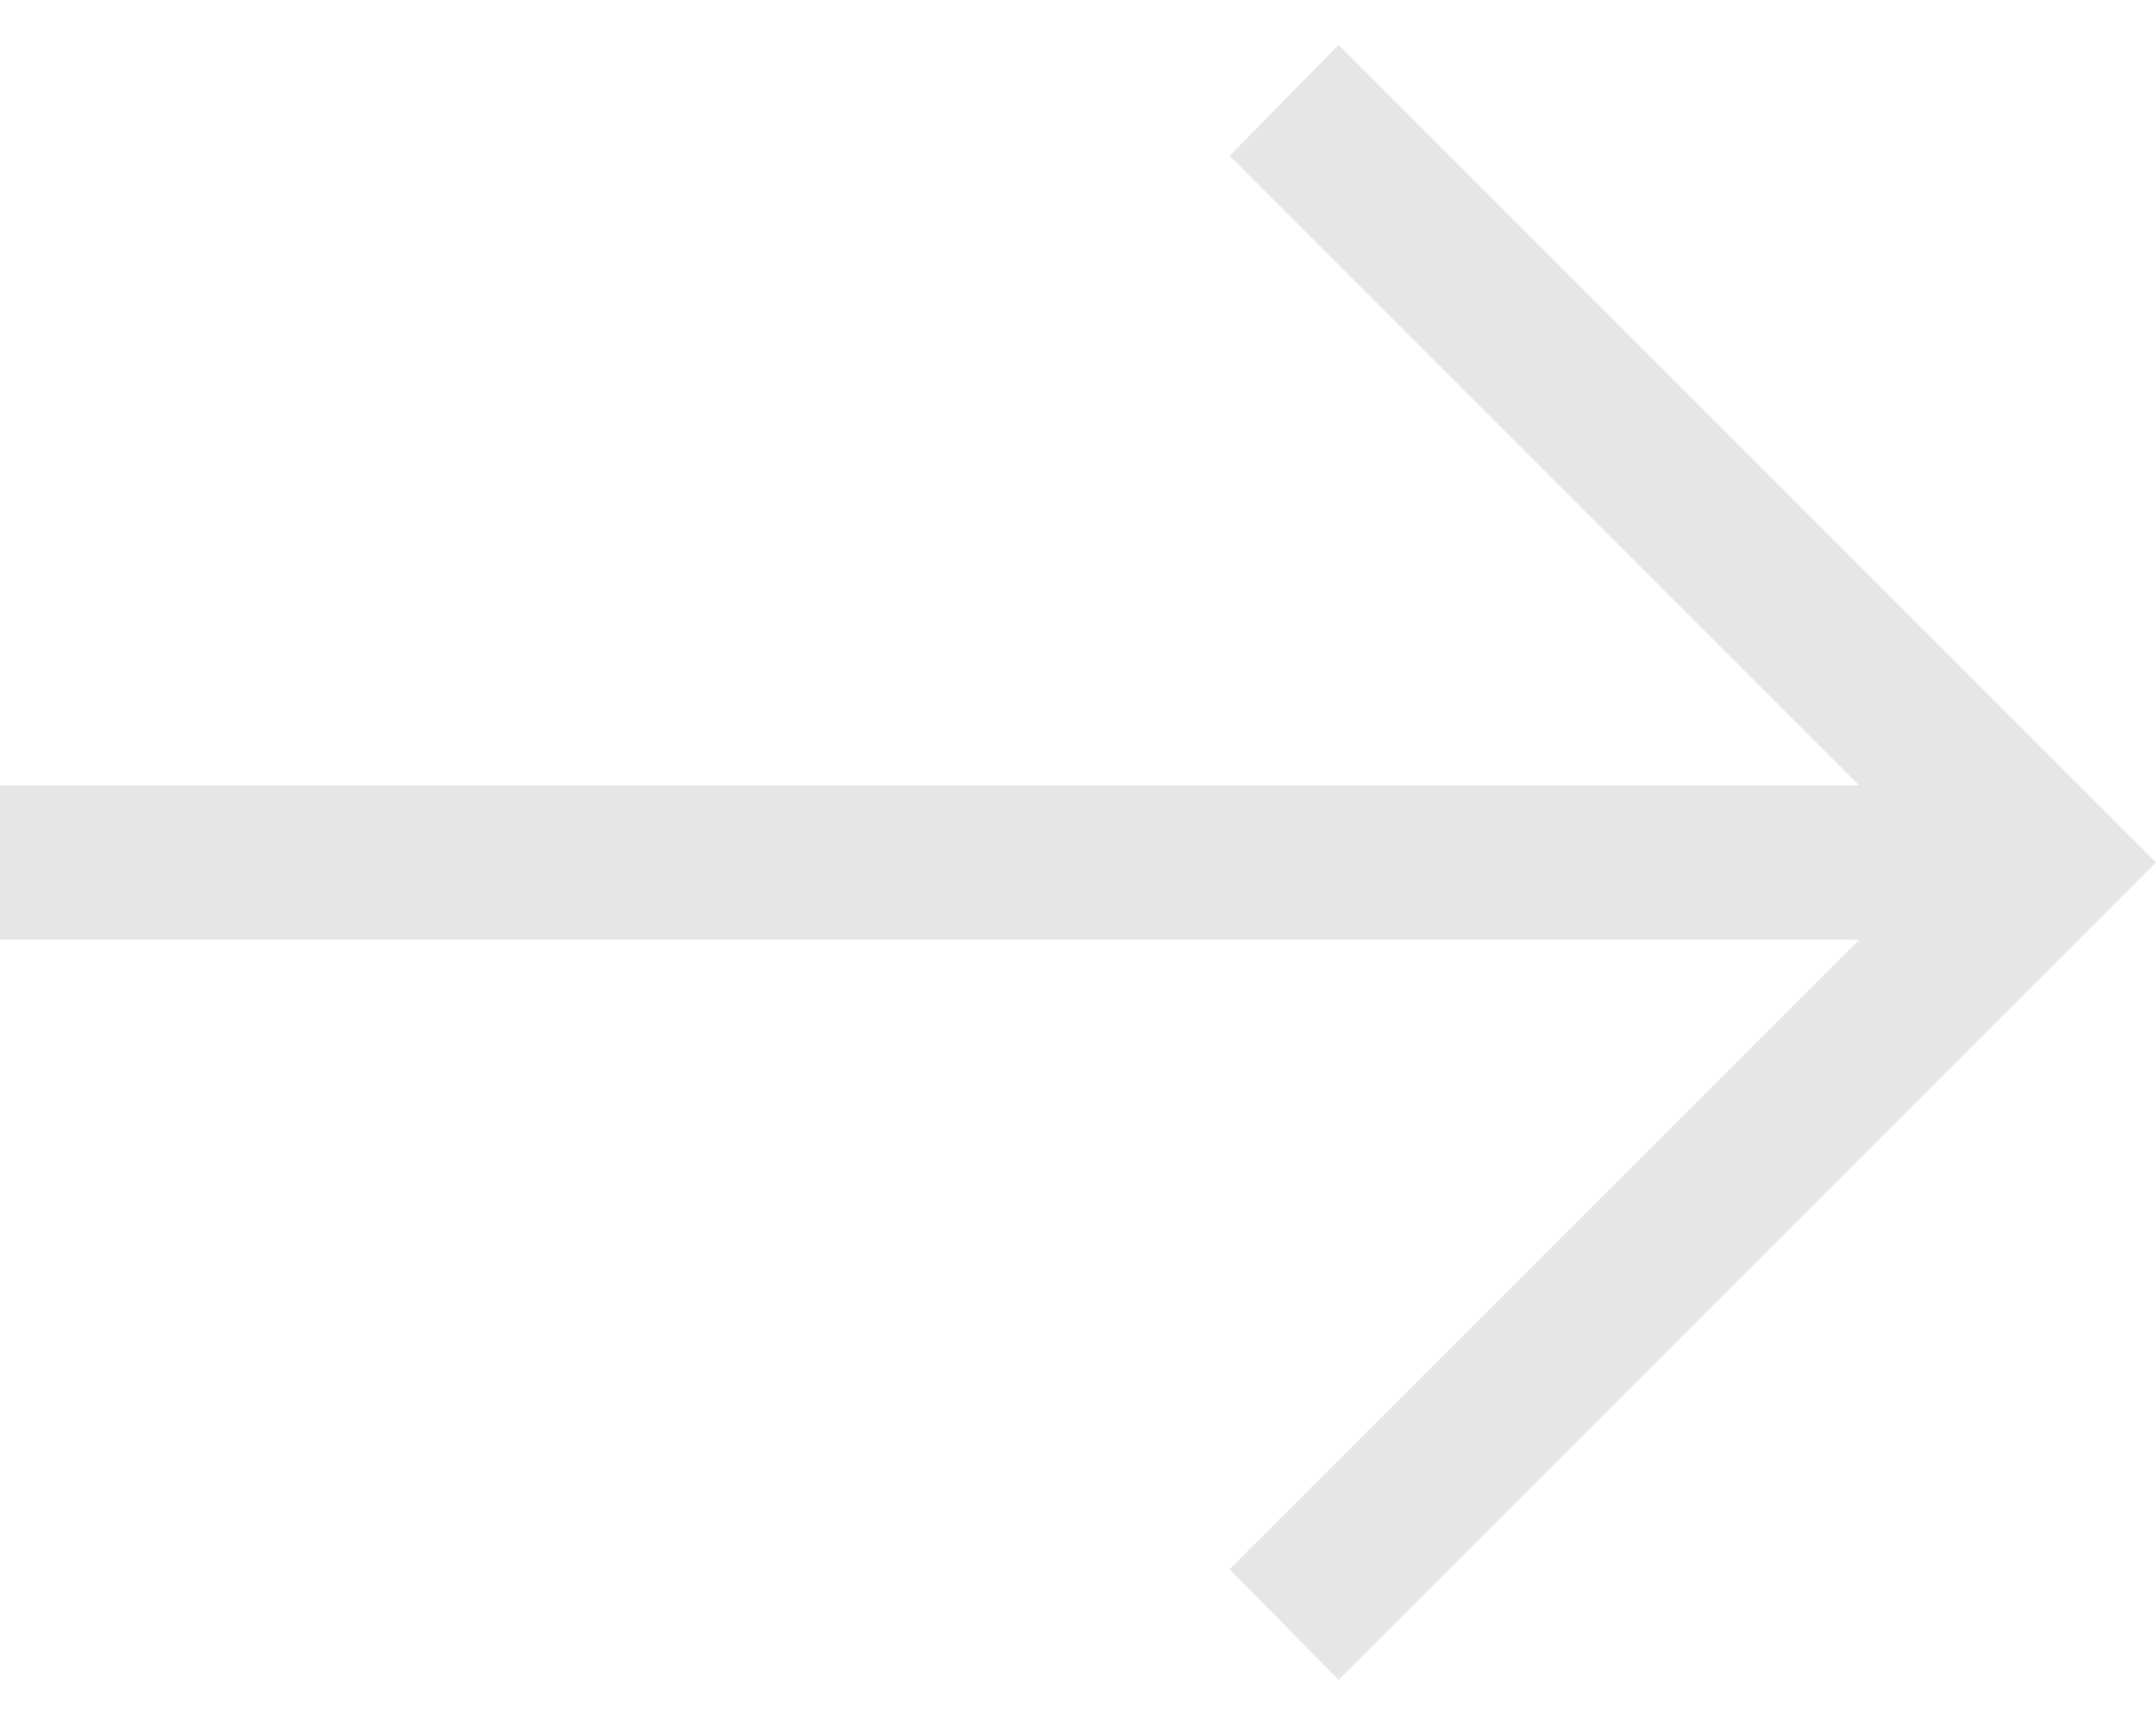 <svg xmlns="http://www.w3.org/2000/svg" width="20" height="16" fill="none"><path fill="#E6E6E6" d="m12.418 15.582-1.012-1.027 5.841-5.84H0v-1.43h17.247l-5.84-5.84 1.01-1.028L20 8l-7.582 7.582Z"/></svg>